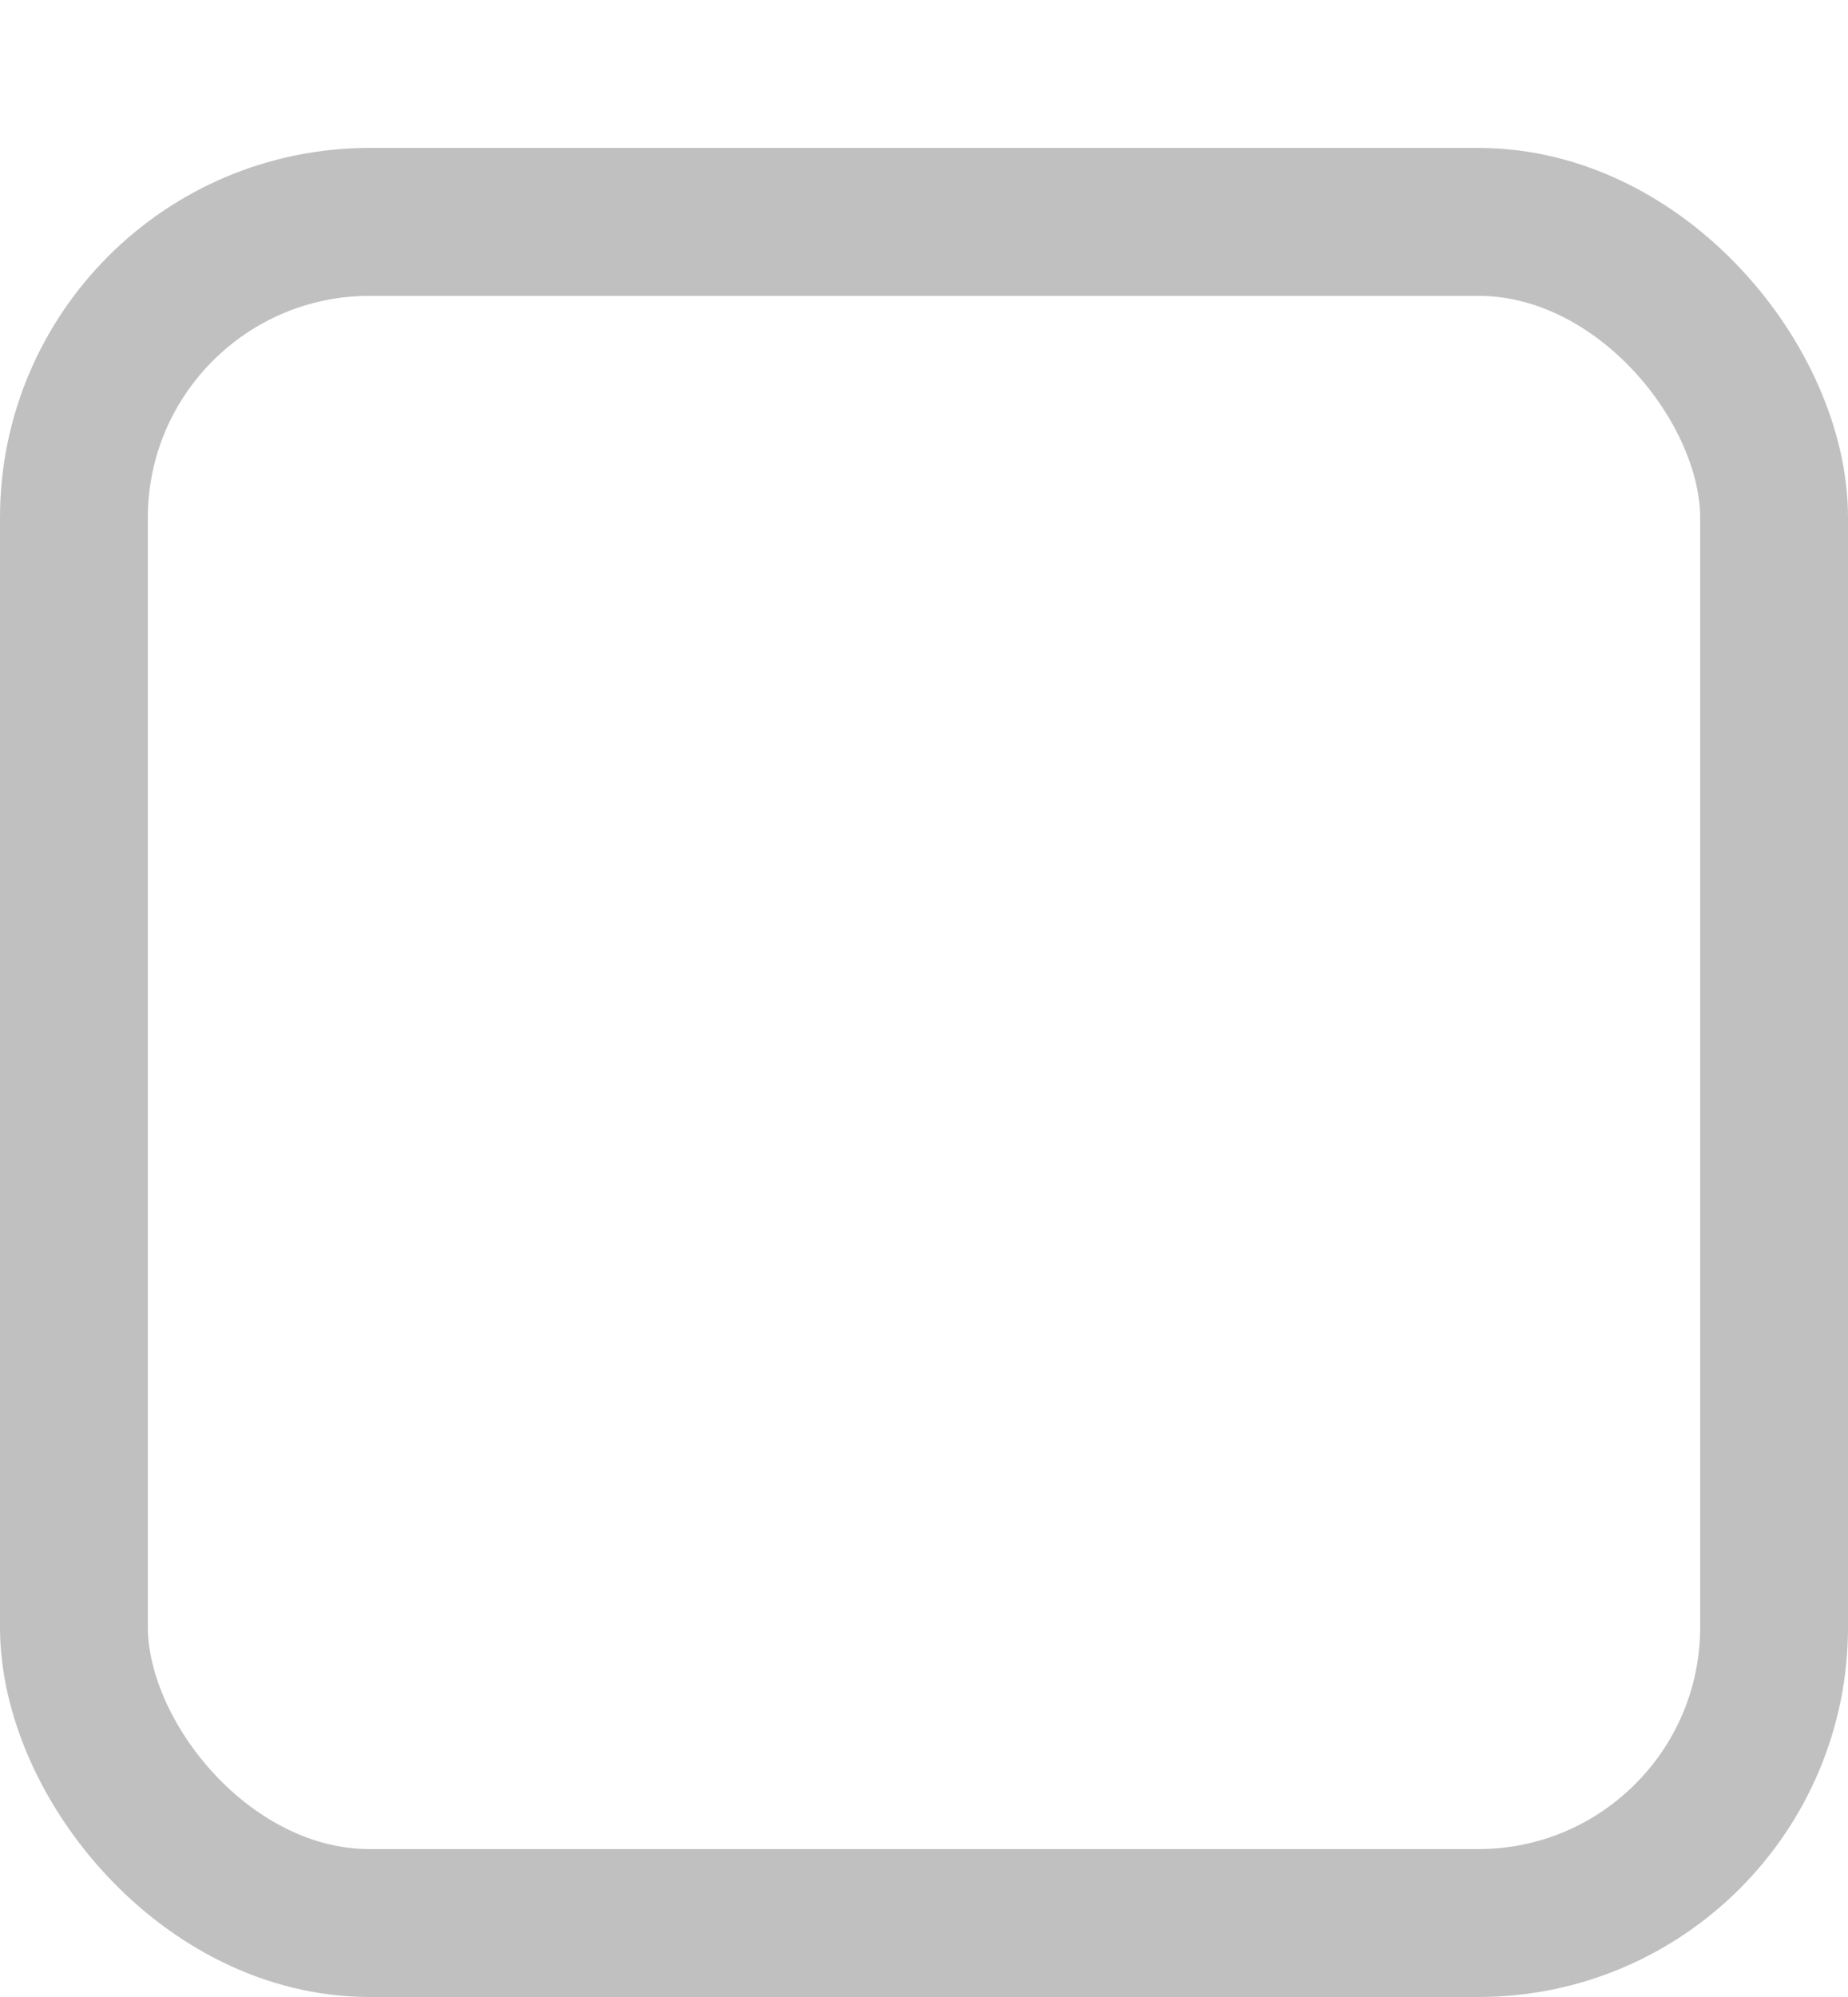 <svg width="50" height="54" viewBox="0 0 50 54" fill="none" xmlns="http://www.w3.org/2000/svg">
<g filter="url(#filter0_d_47_1088)">
<rect width="50" height="50" rx="10" fill="white"/>
<rect x="2" y="2" width="46" height="46" rx="8" stroke="#C0C0C0" stroke-width="4"/>
</g>
<defs>
<filter id="filter0_d_47_1088" x="0" y="0" width="50" height="54" filterUnits="userSpaceOnUse" color-interpolation-filters="sRGB">
<feFlood flood-opacity="0" result="BackgroundImageFix"/>
<feColorMatrix in="SourceAlpha" type="matrix" values="0 0 0 0 0 0 0 0 0 0 0 0 0 0 0 0 0 0 127 0" result="hardAlpha"/>
<feOffset dy="4"/>
<feComposite in2="hardAlpha" operator="out"/>
<feColorMatrix type="matrix" values="0 0 0 0 0.525 0 0 0 0 0.525 0 0 0 0 0.525 0 0 0 1 0"/>
<feBlend mode="normal" in2="BackgroundImageFix" result="effect1_dropShadow_47_1088"/>
<feBlend mode="normal" in="SourceGraphic" in2="effect1_dropShadow_47_1088" result="shape"/>
</filter>
</defs>
</svg>
